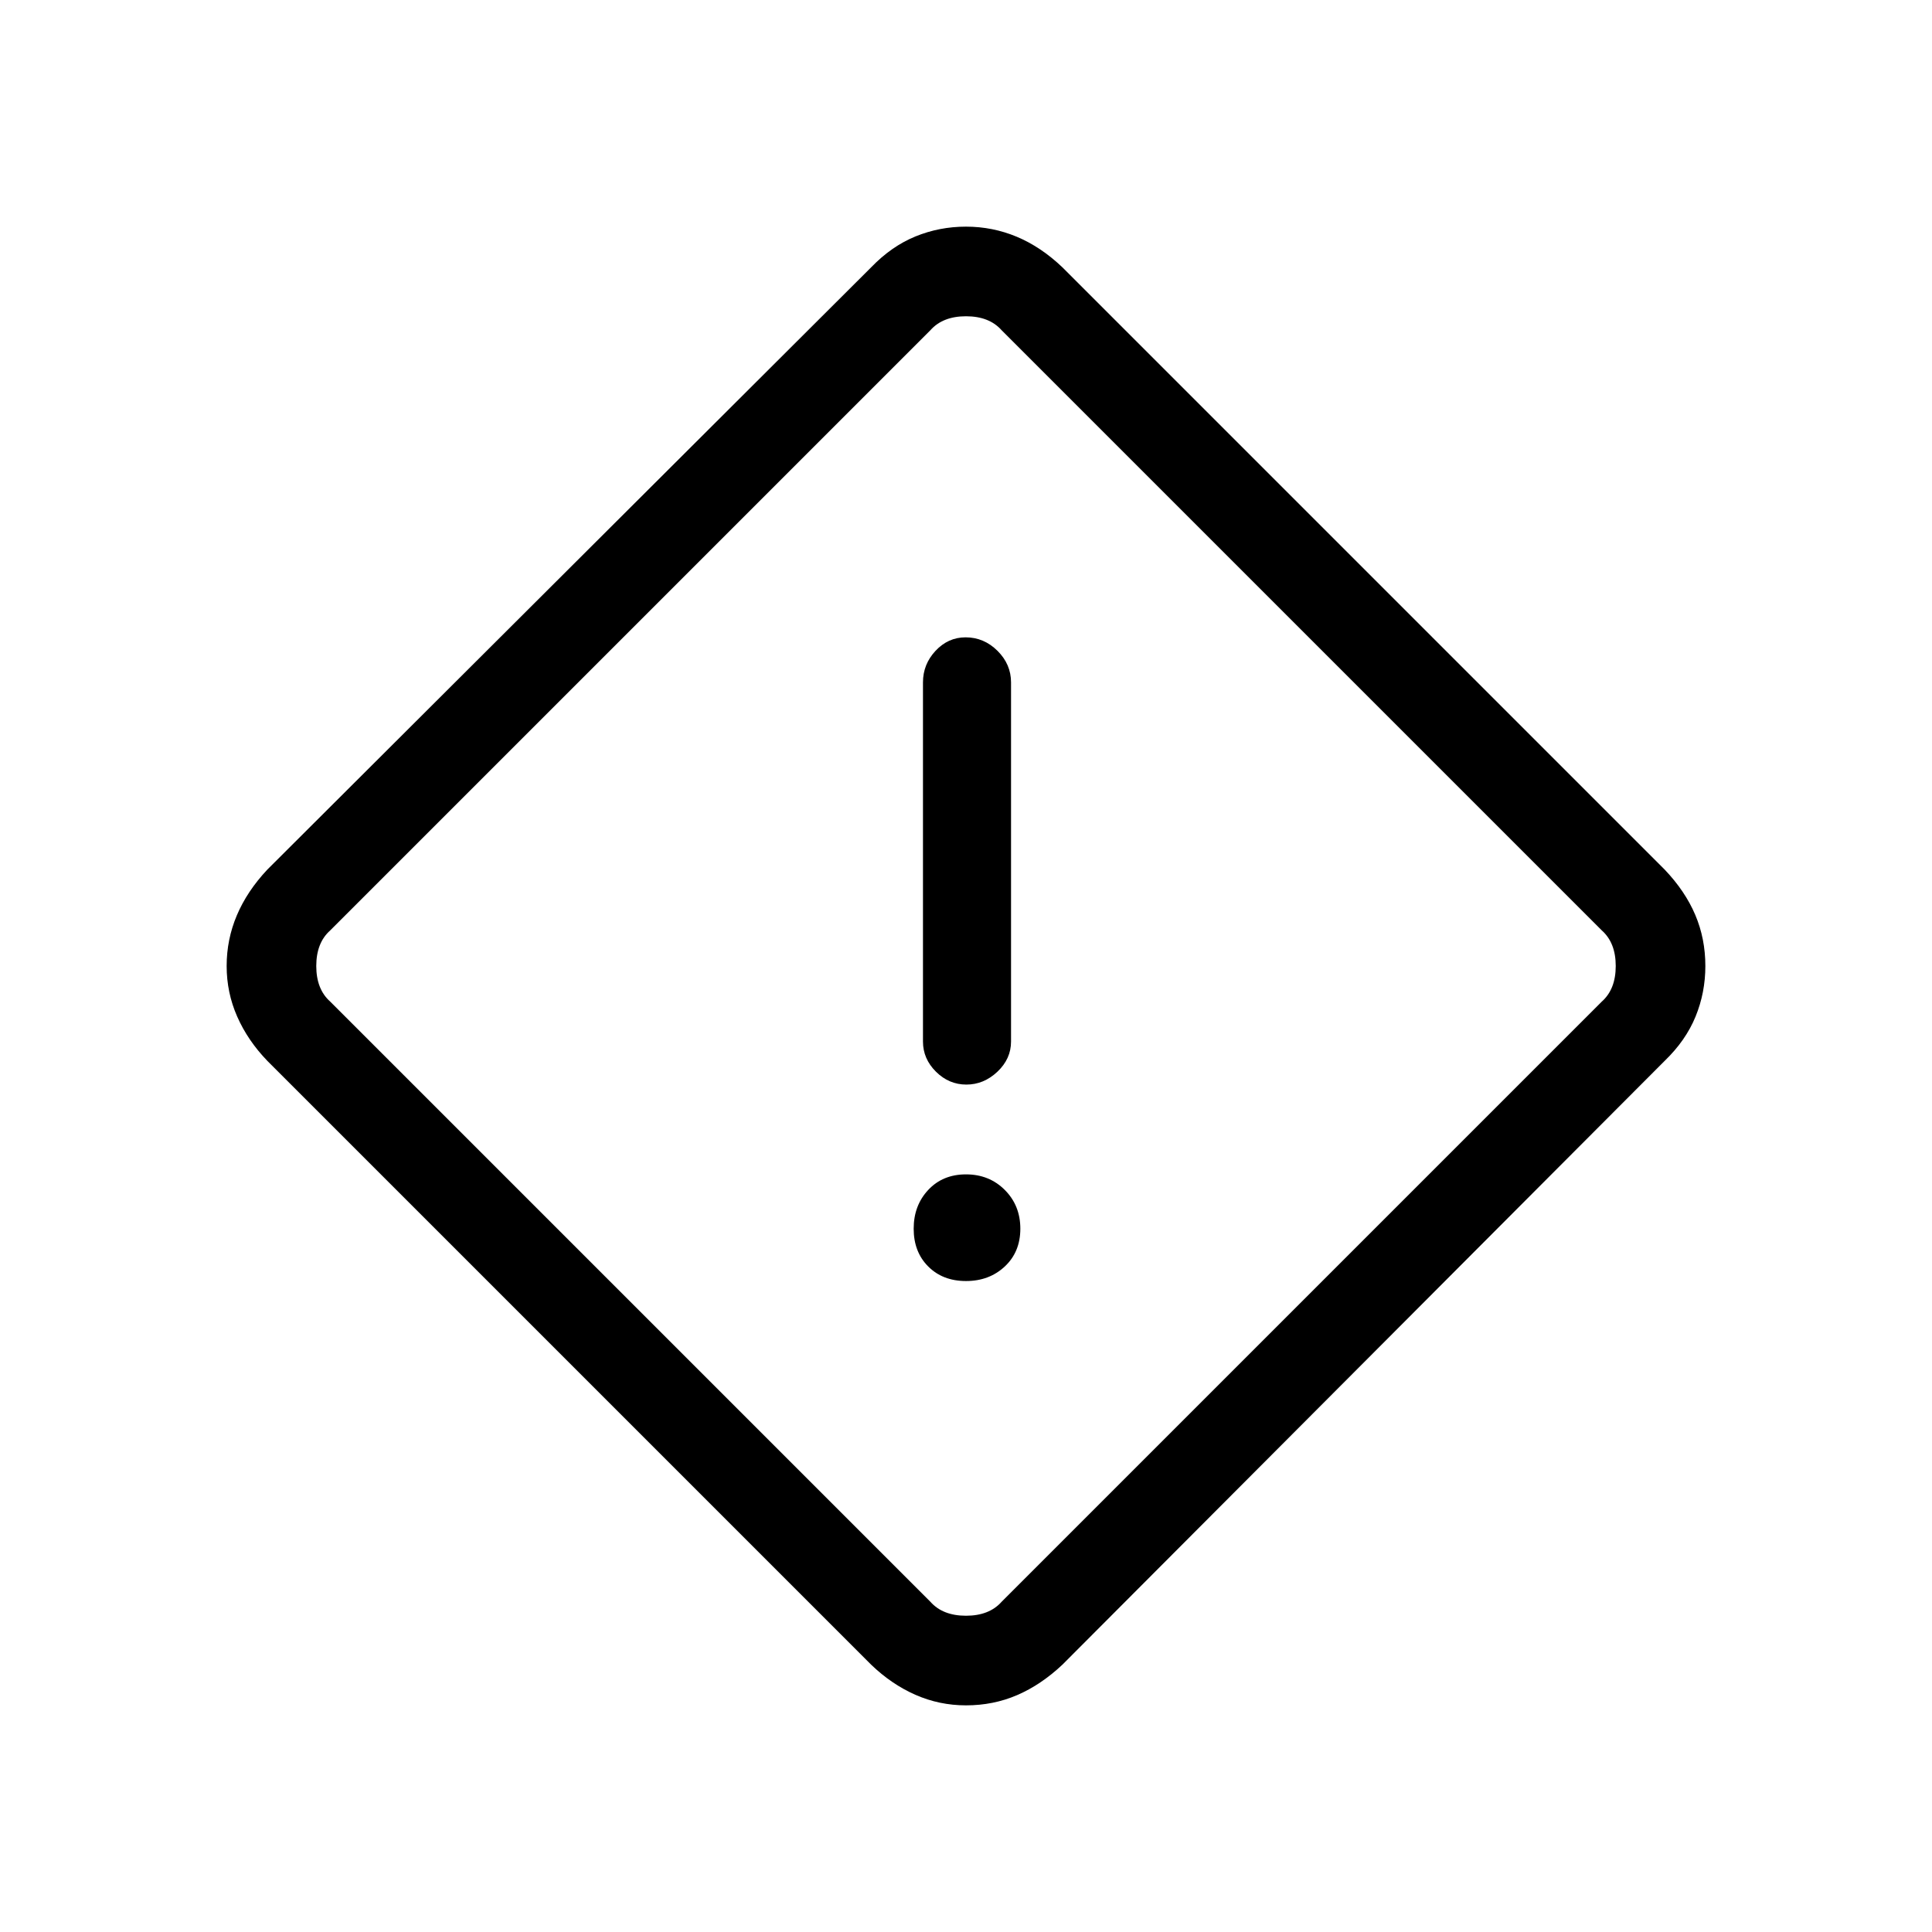 <svg xmlns="http://www.w3.org/2000/svg" height="48" viewBox="0 -960 960 960" width="48"><path d="M480-112.62q-13.23 0-25.13-5.24-11.91-5.24-22.02-14.99l-300-300q-9.75-10.11-14.99-22.02-5.24-11.9-5.24-25.13 0-13.23 5.09-25.23t15.14-22.69l300-299.23q10.11-10.49 22.02-15.36 11.9-4.87 25.13-4.87 13.23 0 25.23 5.02t22.69 15.21l299.23 299.23q10.19 10.69 15.21 22.51 5.02 11.81 5.02 25.41 0 13.23-4.87 25.13-4.87 11.91-15.36 22.02l-299.23 300q-10.69 10.05-22.51 15.14-11.81 5.09-25.41 5.09Zm17.69-51.46 298.23-298.23q6.93-6.15 6.93-17.69 0-11.54-6.93-17.69L497.69-795.92q-6.15-6.93-17.69-6.93-11.54 0-17.69 6.93L164.08-497.69q-6.93 6.15-6.93 17.69 0 11.54 6.93 17.69l298.23 298.23q6.15 6.93 17.69 6.93 11.54 0 17.69-6.93Zm-17.51-257q8.67 0 15.44-6.4 6.76-6.4 6.76-14.98v-178.46q0-9.01-6.74-15.7-6.75-6.69-15.84-6.69-8.67 0-14.93 6.69-6.25 6.69-6.25 15.7v178.46q0 8.58 6.45 14.98t15.11 6.4Zm-.18 97.62q11.54 0 19.27-7.23t7.73-18.77q0-11.54-7.73-19.27T480-376.46q-11.54 0-18.77 7.73T454-349.46q0 11.54 7.23 18.77t18.77 7.23ZM480-480Z"/></svg>